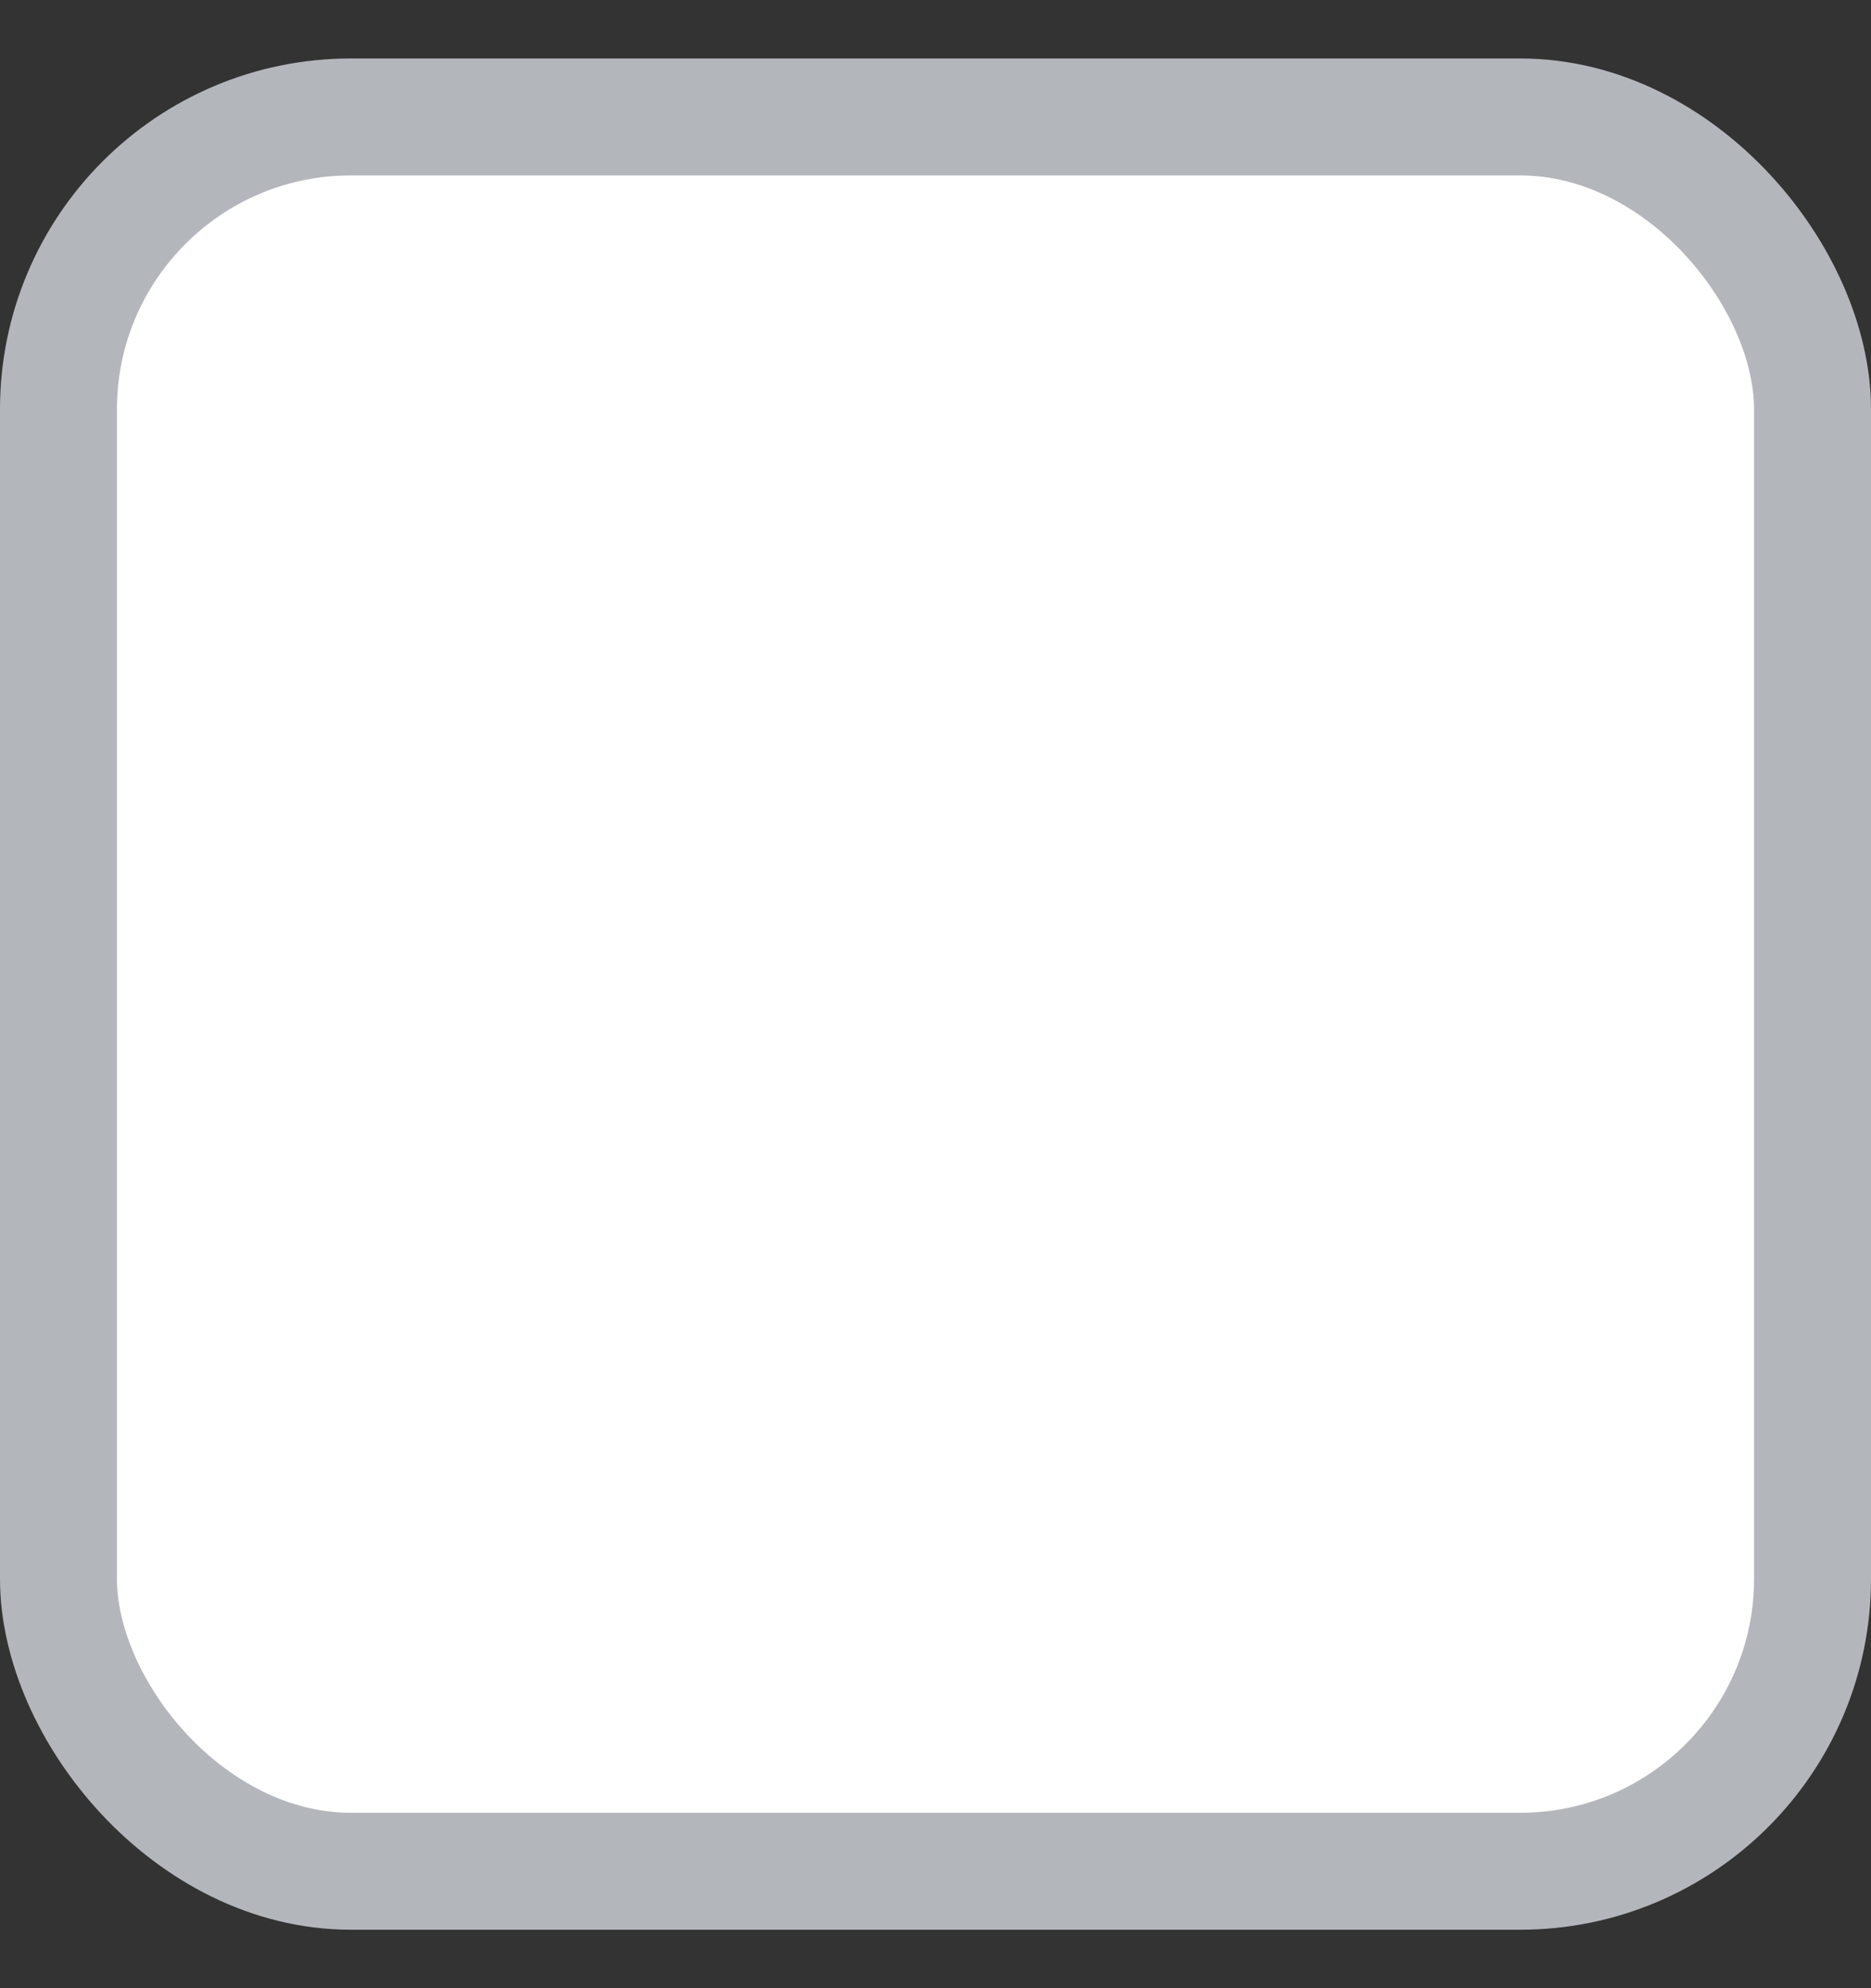 <svg width="16" height="17" viewBox="0 0 16 17" fill="none" xmlns="http://www.w3.org/2000/svg">
<rect x="0" y="0" width="16" height="17" fill="#333333" stroke="none"/>
<g id="checkbox/unchecked">
<rect id="Plate" x="0.5" y="1" width="15" height="15" rx="2.5" fill="white" stroke="#B3B7BC"/>
</g>
</svg>
